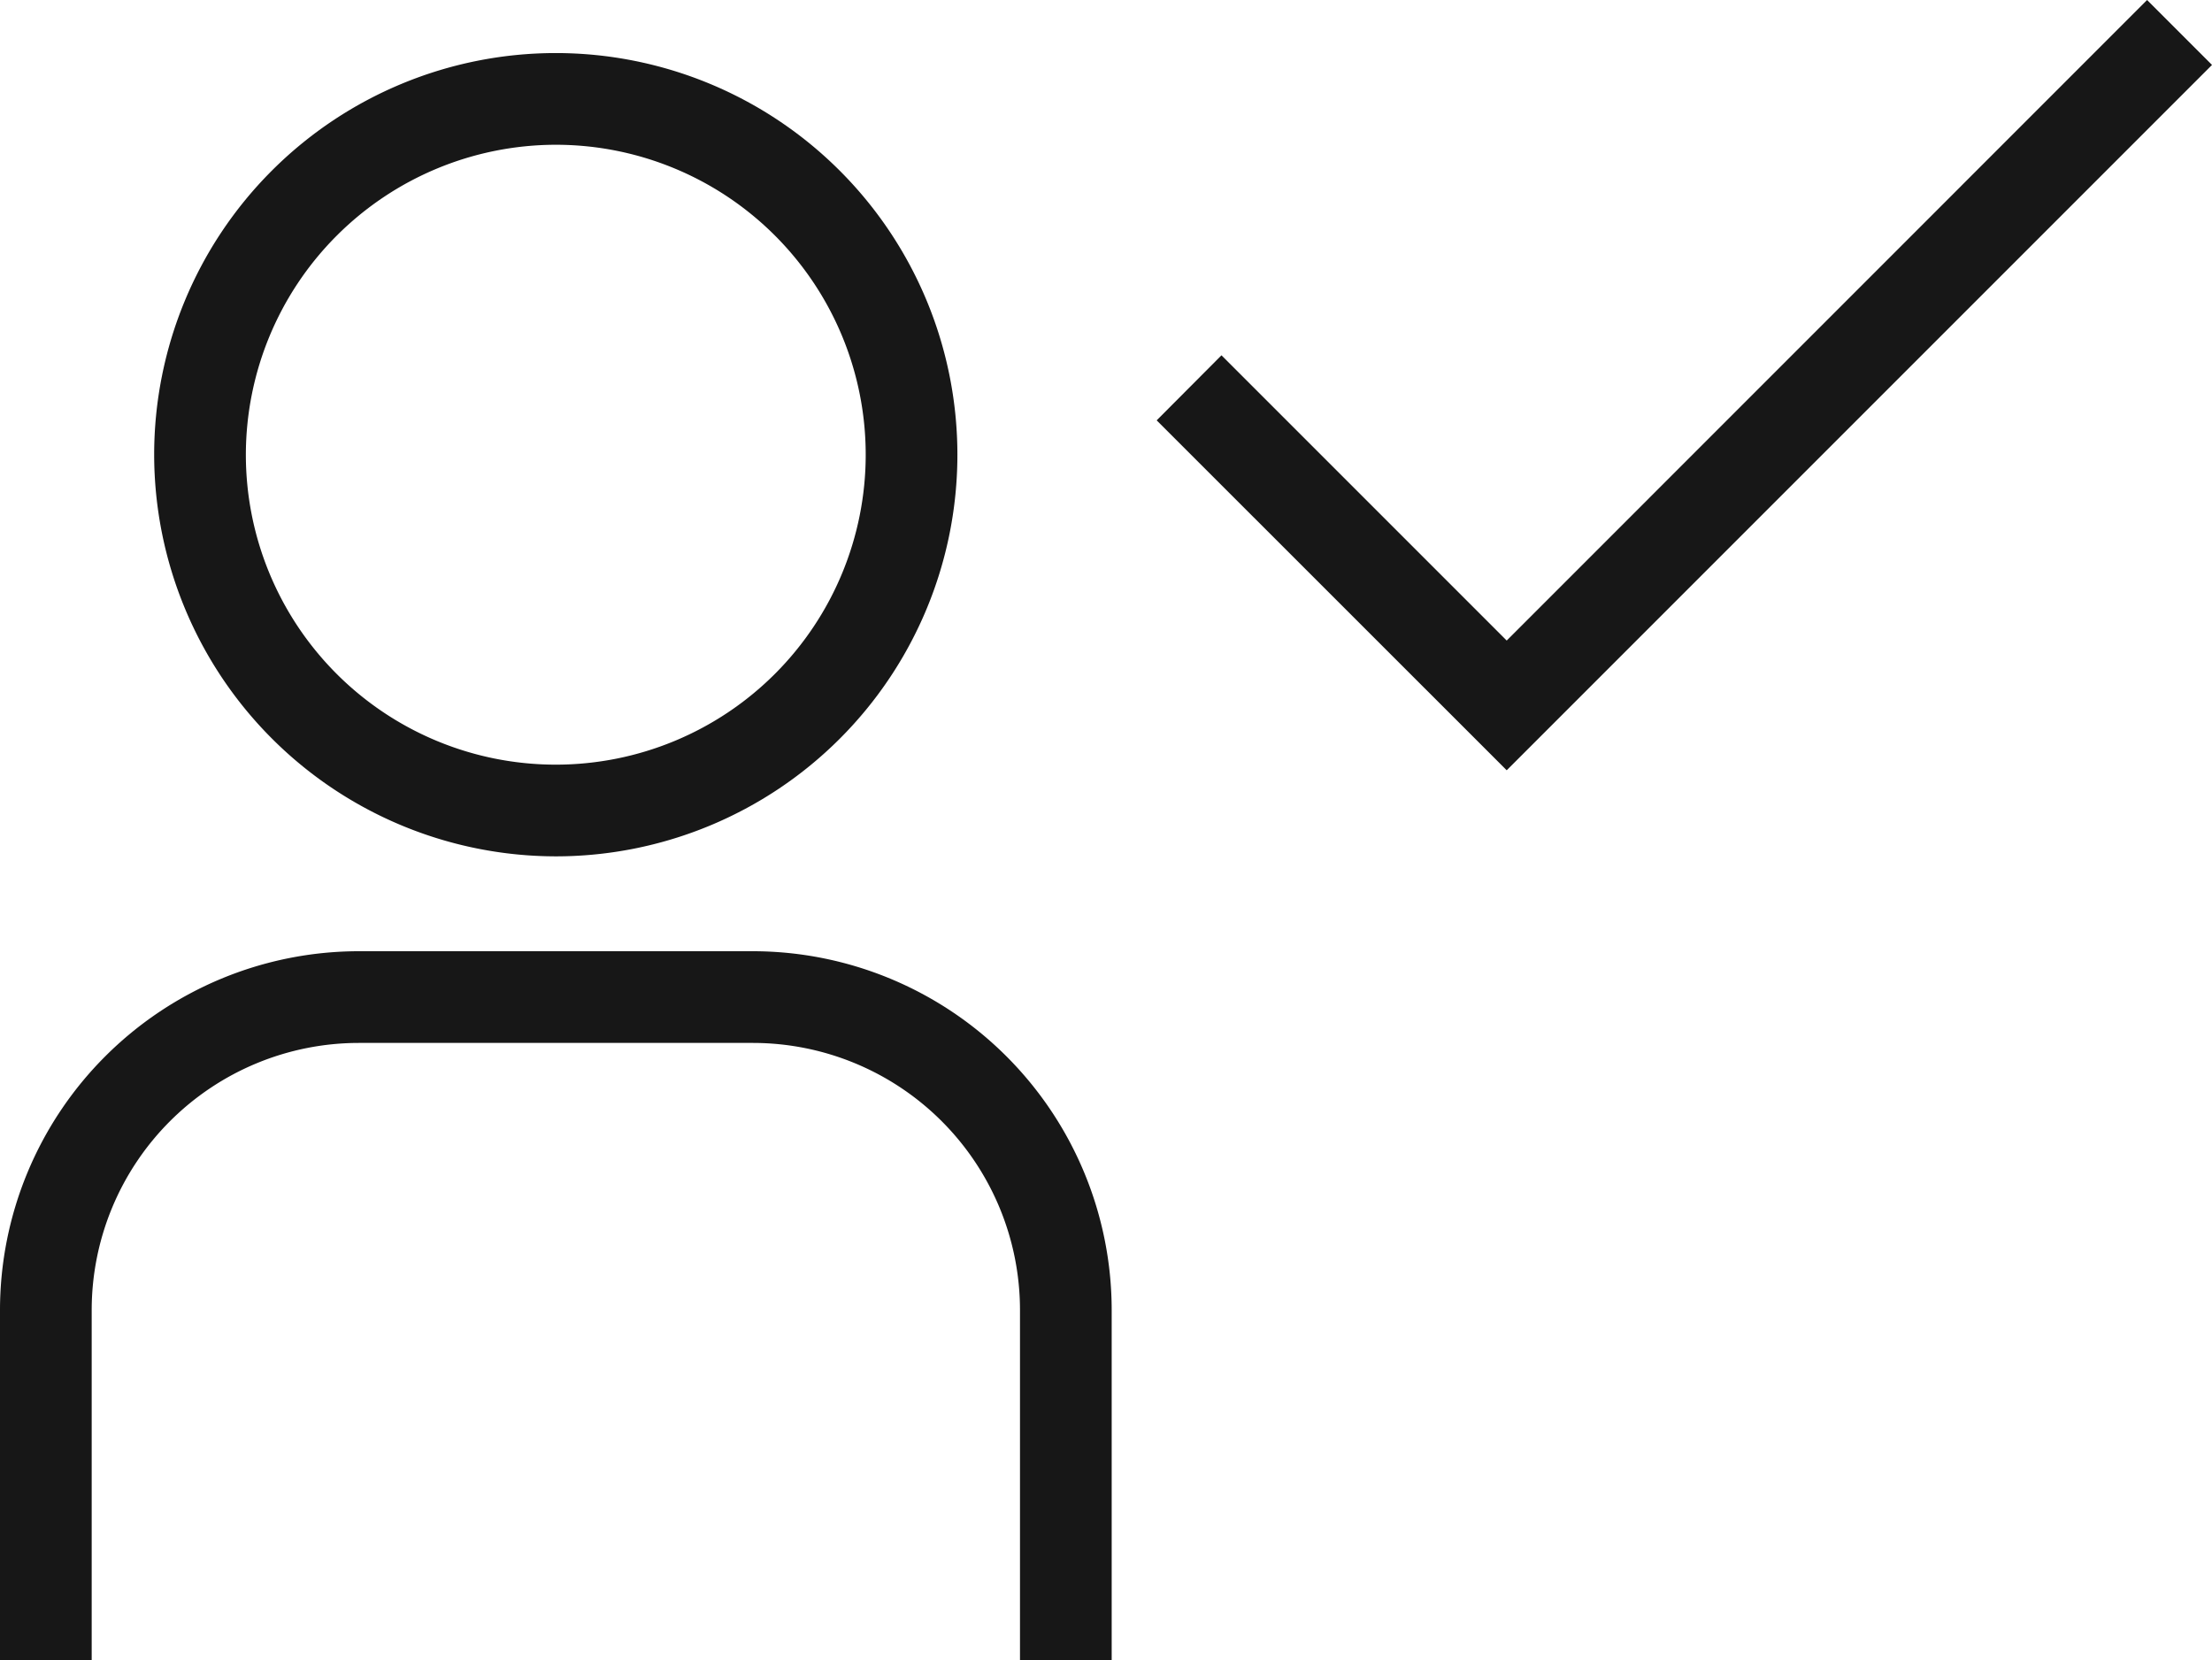 <svg xmlns="http://www.w3.org/2000/svg" viewBox="0 0 18.093 13.577"><title>UserCheckmark</title>
	<path
		d="M6.159,7.78H2.934A2.937,2.937,0,0,0,0,10.714v2.863H.75V10.714a2.186,2.186,0,0,1,2.184-2.184h3.225a2.186,2.186,0,0,1,2.184,2.184v2.863h.75V10.714A2.937,2.937,0,0,0,6.159,7.78Z"
		fill="#171717"/>
	<path
		d="M4.546,7.004A3.285,3.285,0,1,0,1.261,3.719,3.289,3.289,0,0,0,4.546,7.004Zm0-5.82A2.535,2.535,0,1,1,2.011,3.719,2.538,2.538,0,0,1,4.546,1.184Z"
		fill="#171717"/>
	<polygon points="17.562 0 12.324 5.239 9.991 2.906 9.461 3.438 12.324 6.3 18.093 0.531 17.562 0" fill="#171717"/>
</svg>
